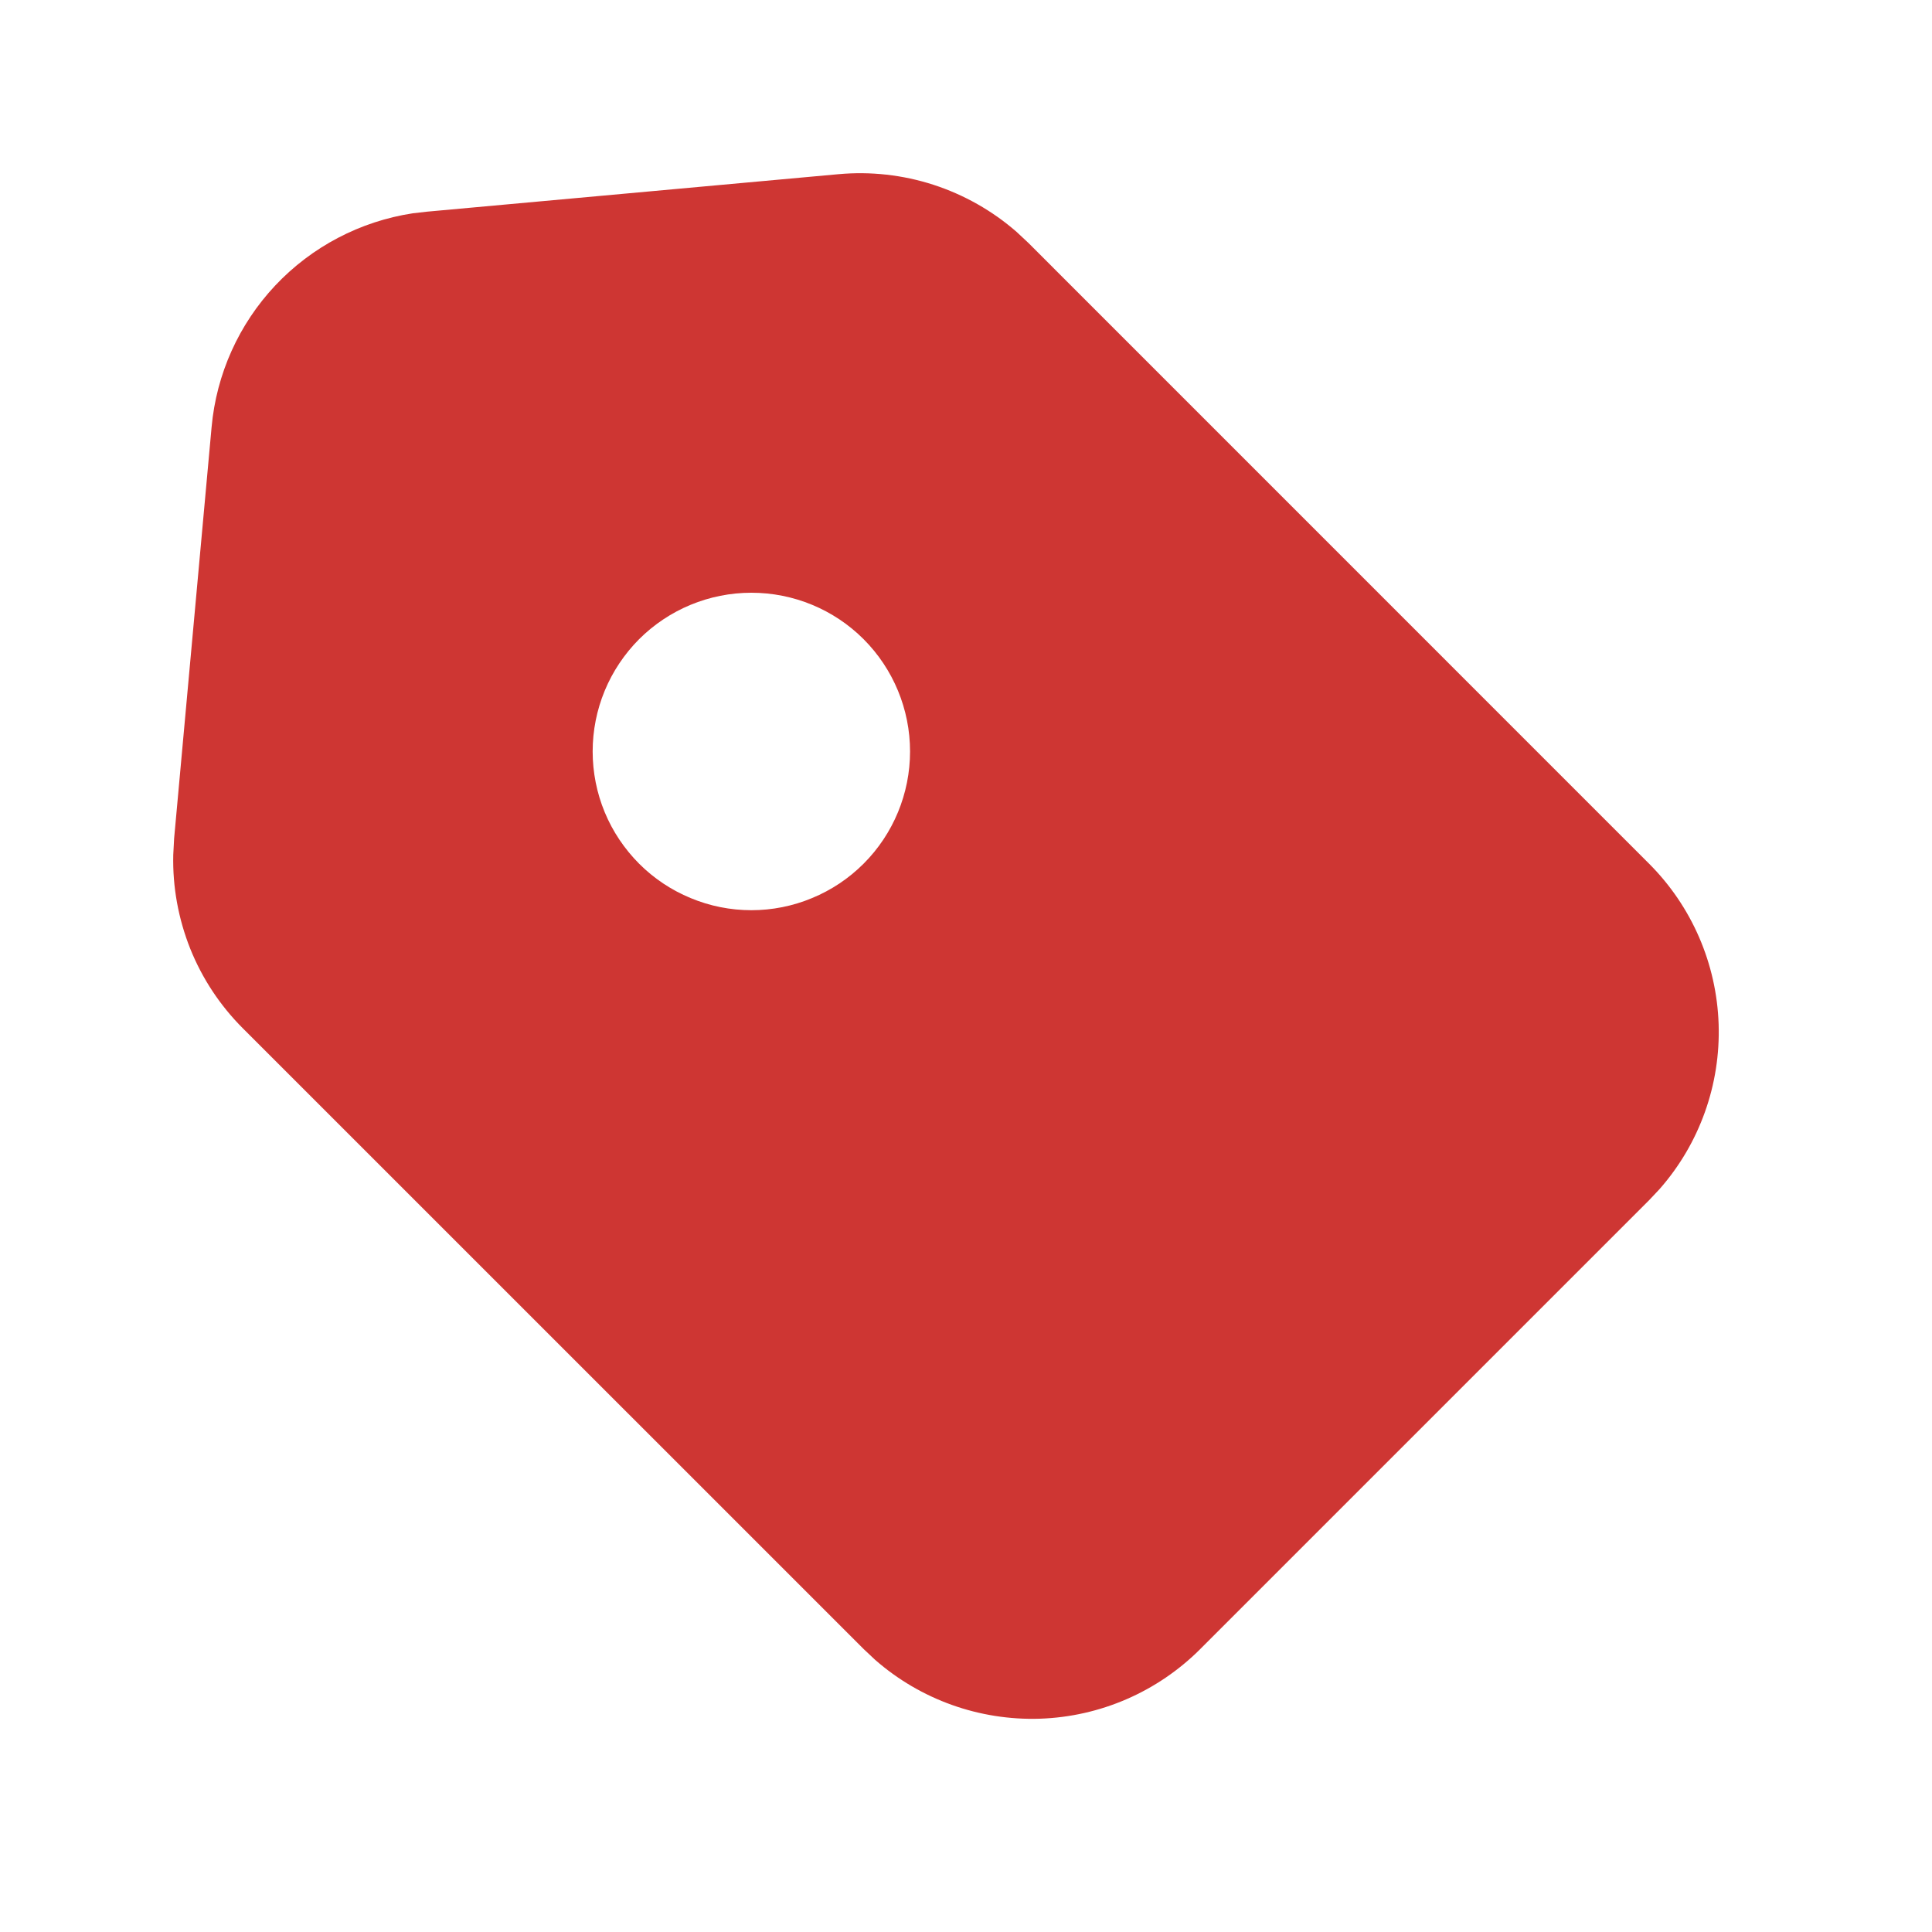 <svg width="25" height="25" viewBox="0 0 25 25" fill="none" xmlns="http://www.w3.org/2000/svg">
<g id="mingcute:tag-fill" clip-path="url(#clip0_317_282)">
<g id="Group">
<path id="Vector" fill-rule="evenodd" clip-rule="evenodd" d="M10.85 2.254C11.265 2.216 11.683 2.263 12.079 2.391C12.475 2.52 12.841 2.727 13.154 3L13.308 3.144L21.339 11.176C21.892 11.729 22.213 12.471 22.239 13.252C22.265 14.034 21.993 14.796 21.478 15.383L21.339 15.531L15.531 21.339C14.978 21.892 14.236 22.214 13.455 22.24C12.674 22.265 11.912 21.993 11.324 21.478L11.176 21.339L3.143 13.307C2.849 13.013 2.617 12.663 2.462 12.277C2.308 11.89 2.232 11.477 2.242 11.061L2.253 10.851L2.738 5.527C2.8 4.841 3.09 4.196 3.562 3.694C4.035 3.192 4.661 2.864 5.342 2.76L5.526 2.739L10.85 2.254ZM8.27 8.271C8.08 8.462 7.928 8.689 7.825 8.938C7.722 9.187 7.669 9.454 7.669 9.724C7.669 9.993 7.722 10.261 7.825 10.51C7.928 10.759 8.08 10.985 8.27 11.176C8.461 11.367 8.687 11.518 8.937 11.621C9.186 11.725 9.453 11.778 9.723 11.778C9.992 11.778 10.259 11.725 10.508 11.621C10.758 11.518 10.984 11.367 11.175 11.176C11.56 10.791 11.776 10.268 11.776 9.724C11.776 9.179 11.56 8.657 11.175 8.271C10.79 7.886 10.267 7.67 9.723 7.67C9.178 7.67 8.656 7.886 8.27 8.271Z" fill="#CE3633"/>
</g>
</g>
<defs>
<clipPath id="clip0_317_282">
<rect width="25" height="25" fill="white"/>
</clipPath>
</defs>
</svg>
